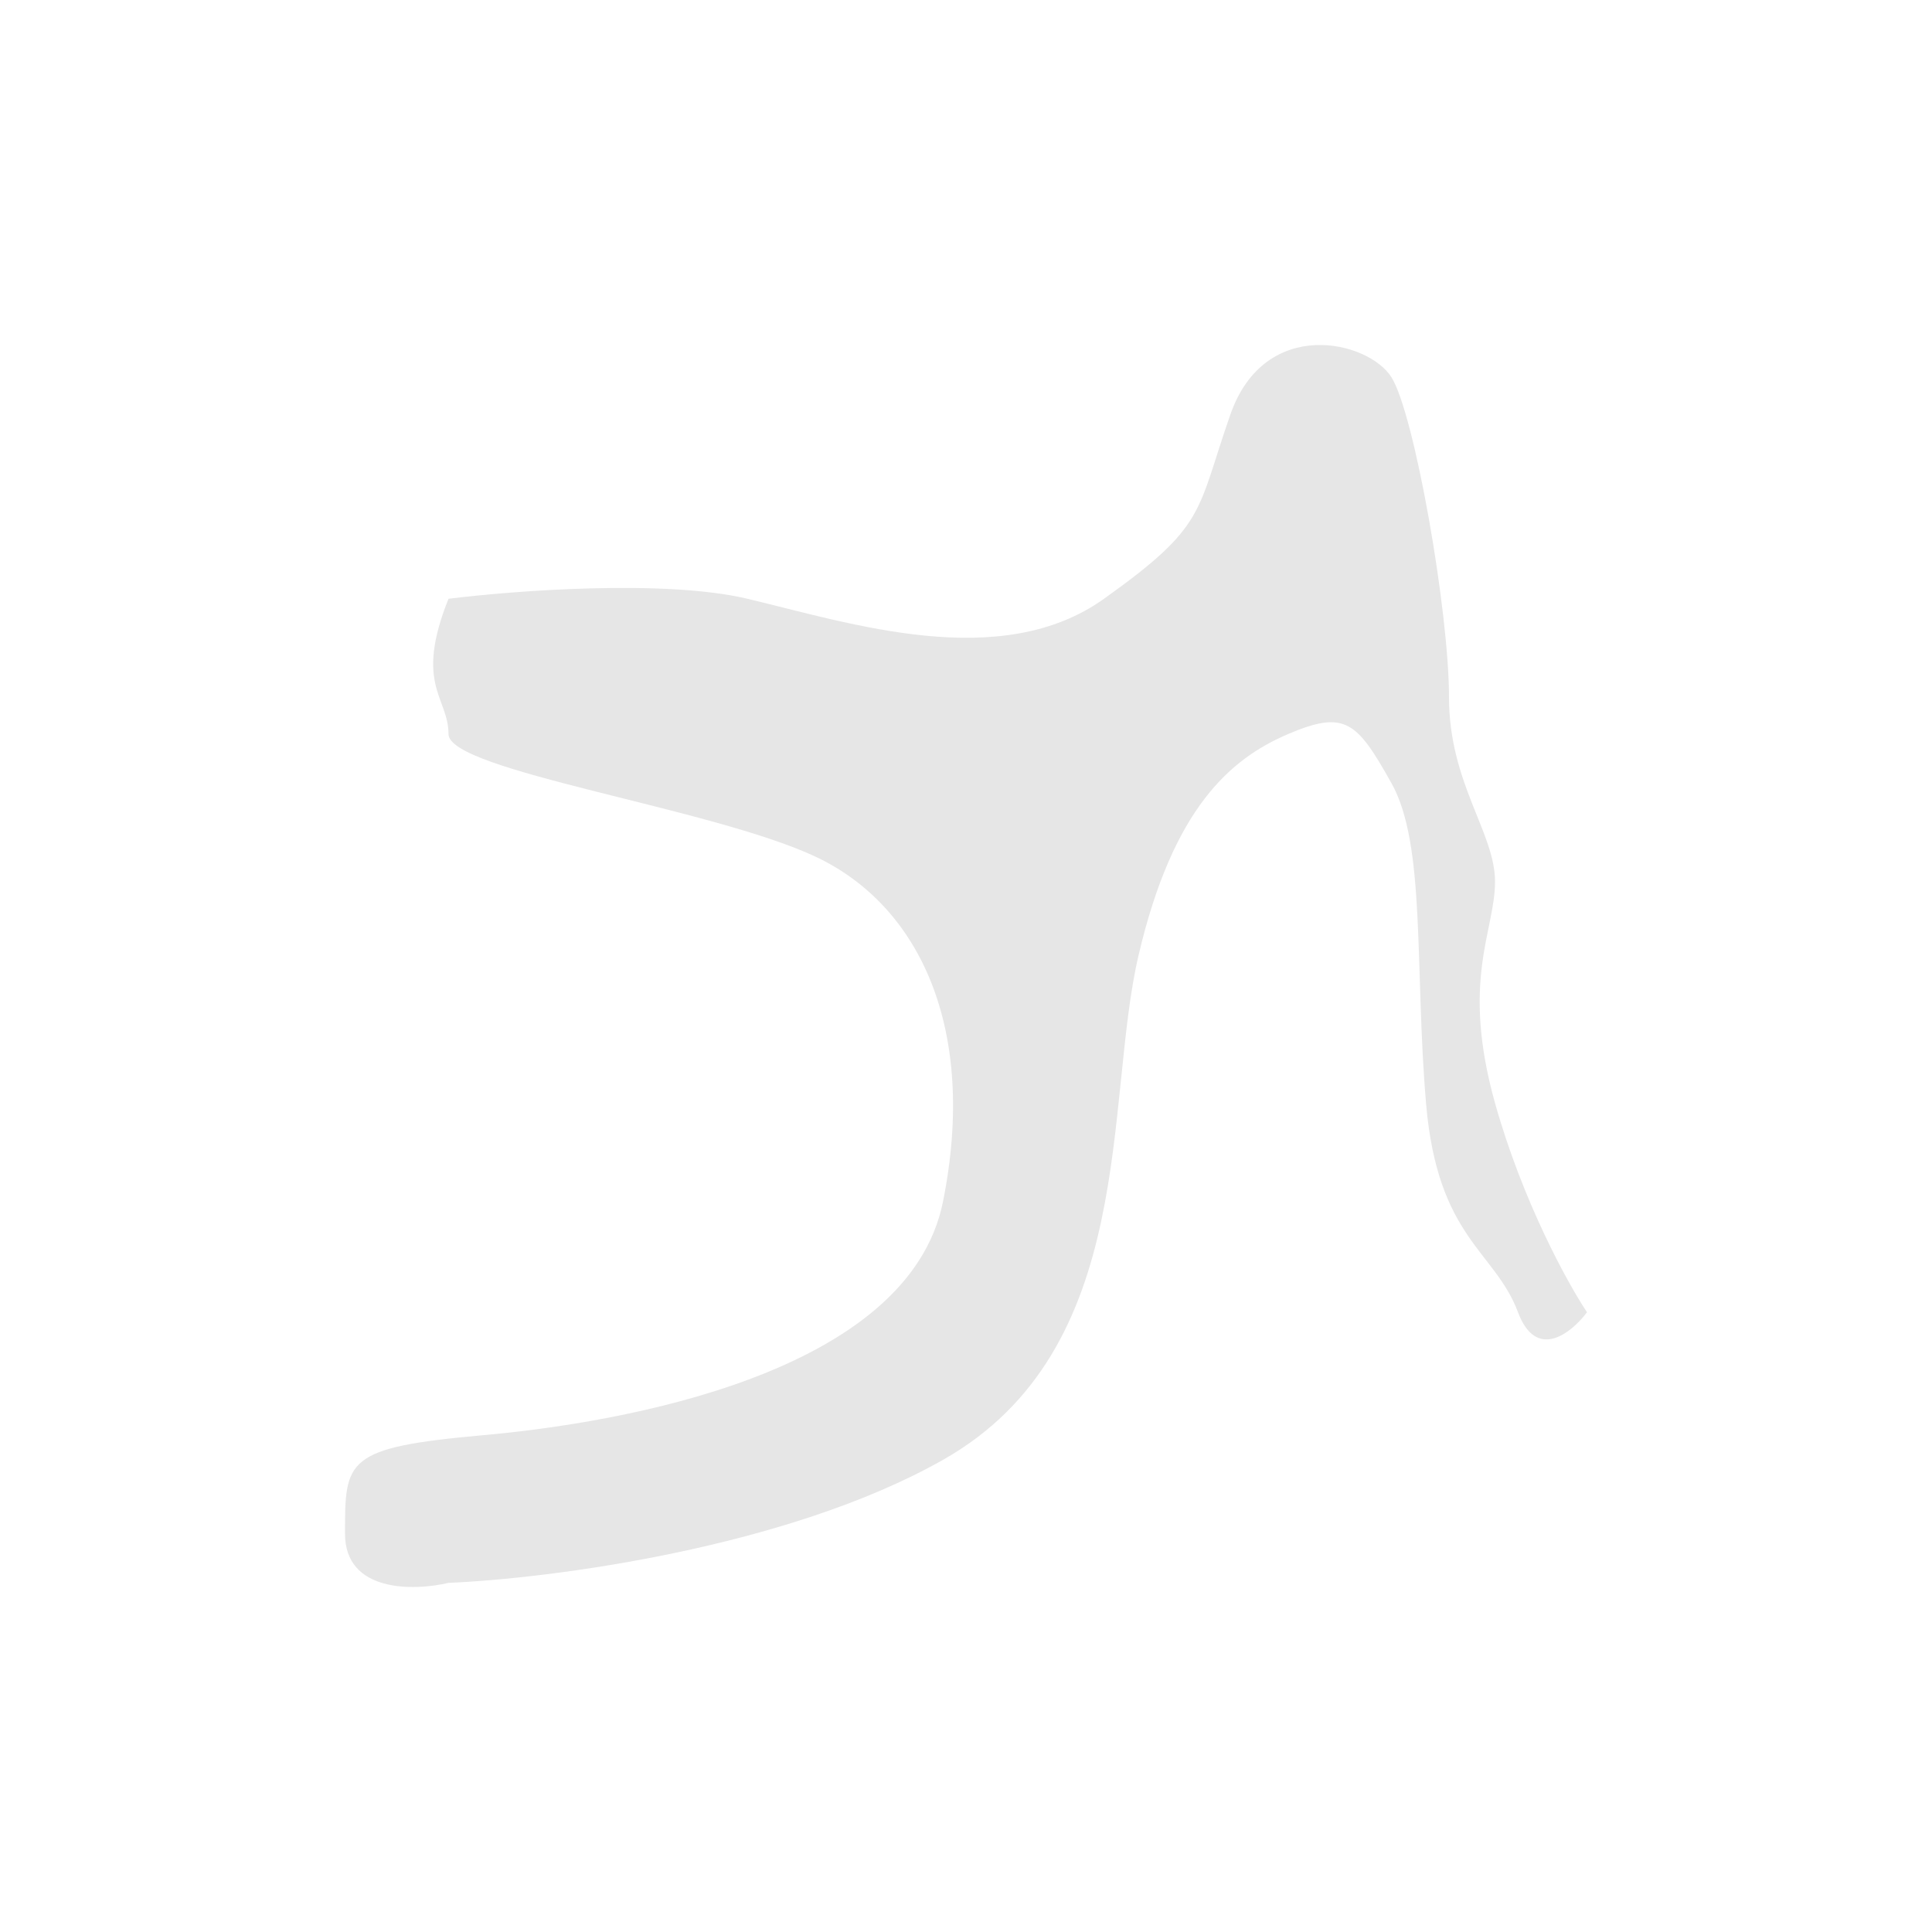 <svg width="28" height="28" viewBox="0 0 28 28" fill="none" xmlns="http://www.w3.org/2000/svg">
<path d="M10.833 8.678C9.633 8.393 7.444 8.56 6.5 8.678C6 9.927 6.5 10.104 6.5 10.639C6.5 11.174 10.333 11.709 11.833 12.422C13.333 13.135 14.167 14.918 13.667 17.413C13.167 19.909 9 20.622 7 20.8C5 20.979 5 21.157 5 22.227C5 23.082 6 23.059 6.5 22.94C7.944 22.88 11.4 22.441 13.667 21.157C16.5 19.553 16 15.987 16.5 13.848C17 11.709 17.833 10.996 18.667 10.639C19.5 10.283 19.667 10.461 20.167 11.352C20.667 12.244 20.5 14.026 20.667 15.987C20.833 17.948 21.667 18.126 22 19.018C22.267 19.731 22.778 19.315 23 19.018C22.722 18.602 22.067 17.413 21.667 15.987C21.167 14.204 21.667 13.492 21.667 12.778C21.667 12.065 21 11.352 21 10.104C21 8.856 20.5 6.004 20.167 5.469C19.833 4.935 18.333 4.578 17.833 6.004C17.333 7.43 17.5 7.609 16 8.678C14.5 9.748 12.333 9.035 10.833 8.678Z" fill="#E6E6E6"/>
</svg>

